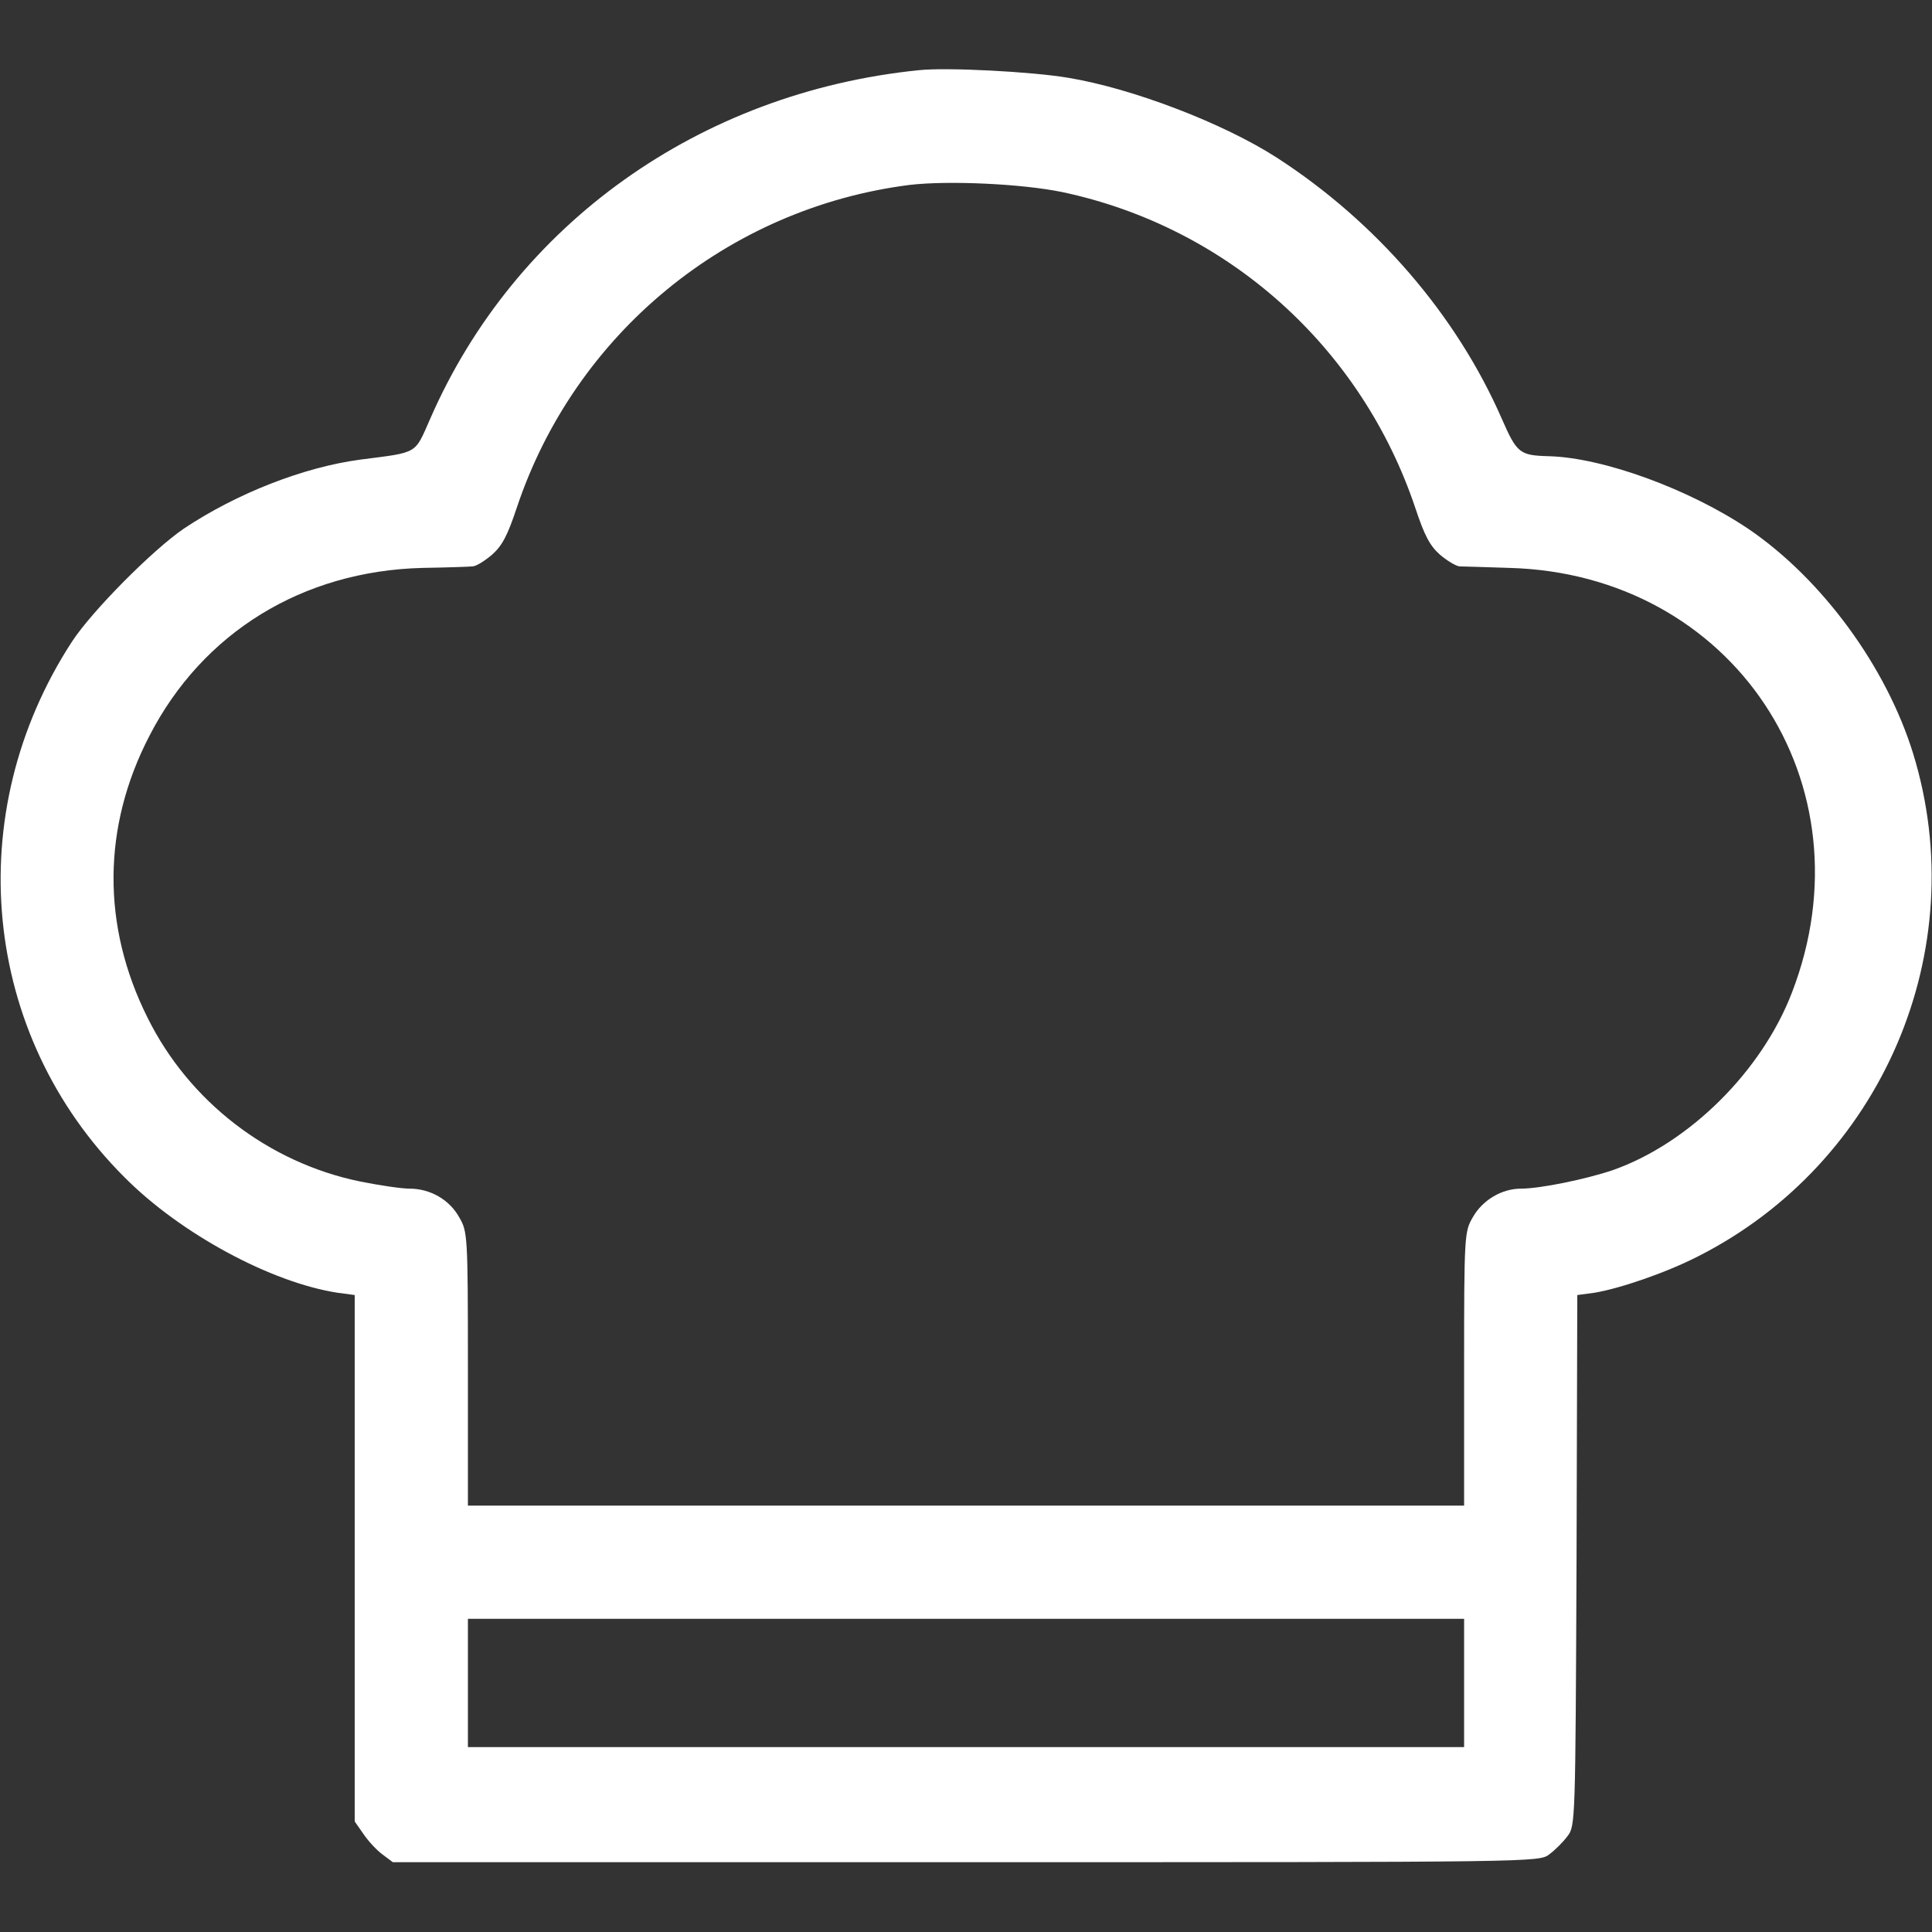 <svg width="200" height="200" viewBox="0 0 200 200" fill="none" xmlns="http://www.w3.org/2000/svg">
<rect x="0" y="0" width="200" height="200" fill="#333333" stroke="none"/>
<path d="M95.117 7.266C72.422 9.57 53.32 23.203 44.531 43.359C42.891 47.07 43.359 46.797 37.305 47.578C31.445 48.359 24.531 51.055 19.024 54.727C15.82 56.914 9.531 63.242 7.461 66.406C-4.141 84.219 -1.914 107.109 12.891 121.875C18.711 127.734 28.086 132.773 34.961 133.828L36.719 134.062V161.328V188.555L37.617 189.844C38.086 190.547 38.984 191.523 39.57 191.953L40.664 192.773H100C159.297 192.773 159.336 192.773 160.391 191.953C160.977 191.523 161.836 190.664 162.266 190.078C163.086 189.023 163.086 188.594 163.203 161.523L163.281 134.062L165.039 133.828C167.656 133.398 172.461 131.758 175.742 130.078C194.844 120.43 204.297 98.32 198.047 78.008C195.274 69.023 188.633 59.961 181.016 54.766C174.922 50.664 166.016 47.383 160.352 47.227C157.305 47.148 157.031 46.914 155.469 43.359C150.781 32.617 142.461 22.969 132.188 16.328C126.68 12.773 117.227 9.141 110.547 8.047C106.836 7.422 98.047 6.953 95.117 7.266ZM109.961 19.883C127.109 23.516 140.938 35.938 146.524 52.617C147.461 55.43 148.008 56.484 149.063 57.422C149.805 58.047 150.703 58.594 151.094 58.633C151.445 58.633 153.789 58.711 156.25 58.789C179.375 59.414 193.828 81.133 185.508 102.734C182.383 110.898 174.844 118.359 166.953 121.133C164.18 122.07 159.453 123.047 157.461 123.047C155.469 123.047 153.477 124.219 152.461 126.016C151.602 127.5 151.563 127.773 151.563 141.68V155.859H100H48.438V141.68C48.438 127.773 48.399 127.5 47.539 126.016C46.524 124.18 44.531 123.047 42.383 123.047C41.524 123.047 39.219 122.695 37.266 122.305C27.774 120.352 19.57 114.023 15.274 105.352C10.508 95.82 10.586 85.586 15.469 76.172C20.977 65.469 31.328 59.102 43.75 58.789C46.211 58.75 48.555 58.672 48.906 58.633C49.297 58.633 50.195 58.047 50.938 57.422C51.992 56.484 52.539 55.43 53.477 52.617C59.492 34.531 75.352 21.523 94.18 19.141C98.203 18.672 105.781 19.023 109.961 19.883ZM151.563 174.219V180.859H100H48.438V174.219V167.578H100H151.563V174.219Z" fill="white"/>
</svg>
